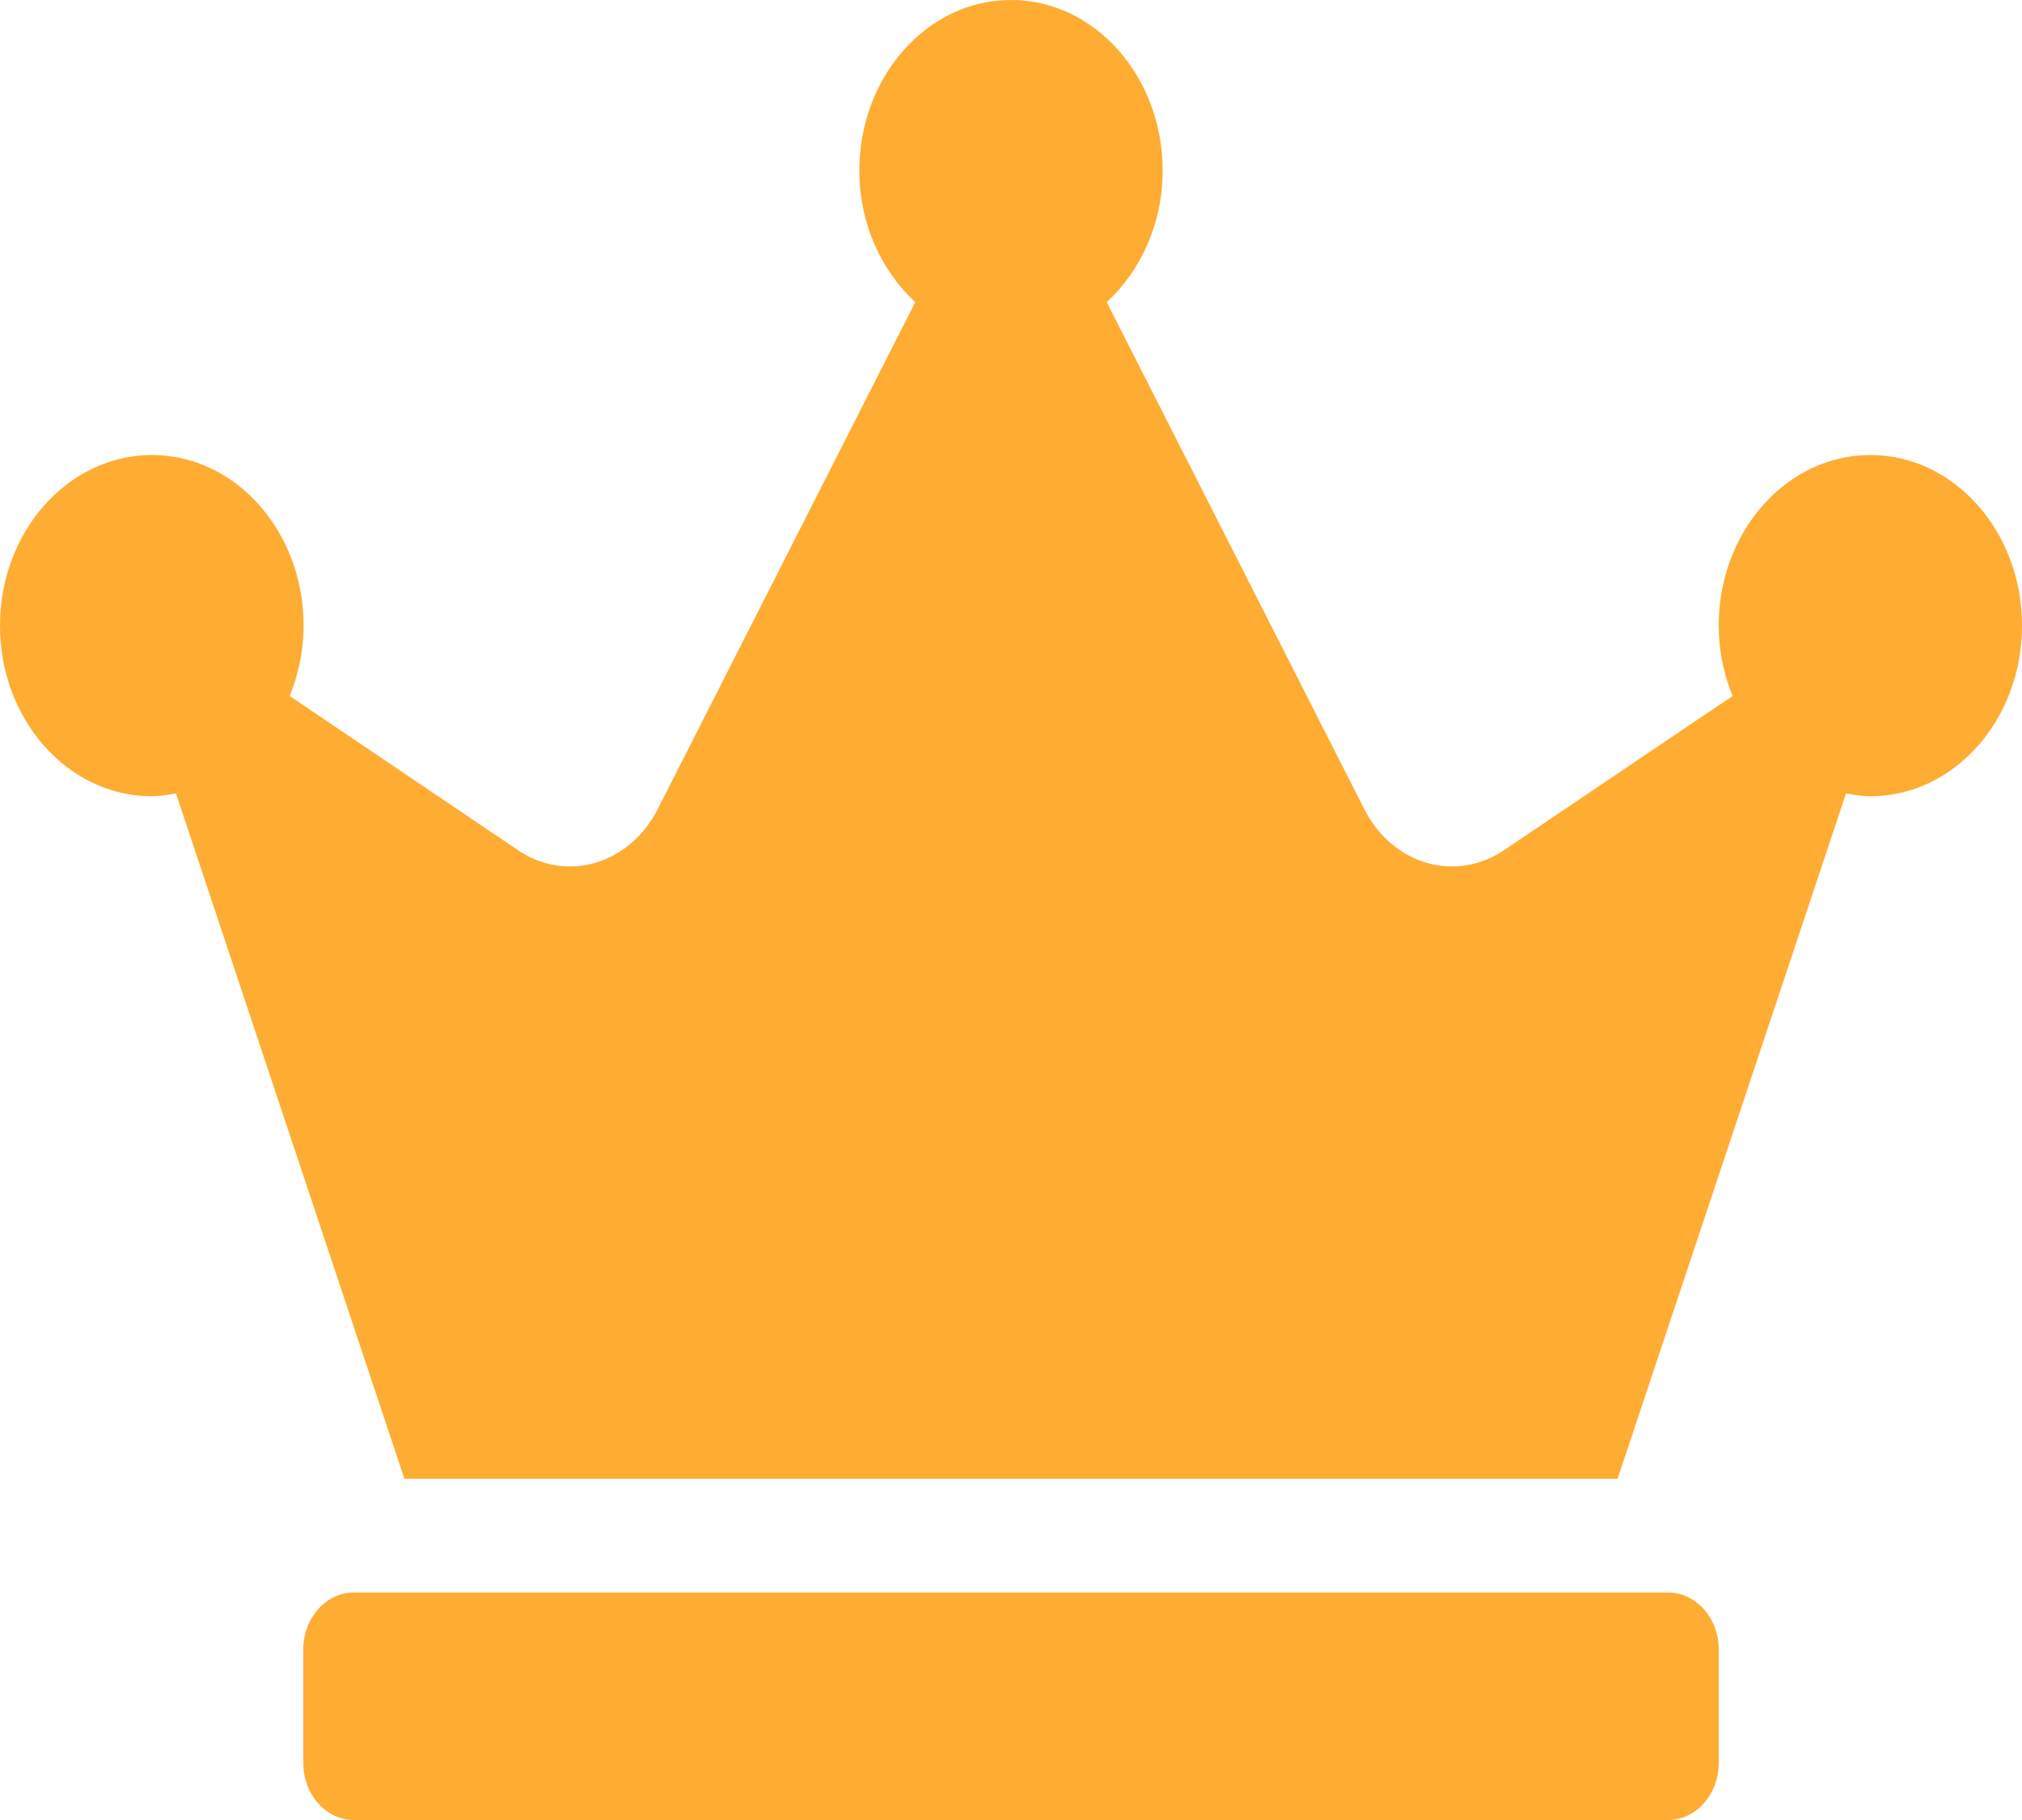 <svg width="40" height="36" viewBox="0 0 40 36" fill="none" xmlns="http://www.w3.org/2000/svg">
<path d="M33 31.5H7C6.45 31.5 6 32.006 6 32.625V34.875C6 35.494 6.45 36 7 36H33C33.55 36 34 35.494 34 34.875V32.625C34 32.006 33.55 31.5 33 31.5ZM37 9C35.344 9 34 10.512 34 12.375C34 12.874 34.1 13.338 34.275 13.767L29.75 16.819C28.788 17.466 27.544 17.1 26.988 16.003L21.894 5.977C22.562 5.358 23 4.43 23 3.375C23 1.512 21.656 0 20 0C18.344 0 17 1.512 17 3.375C17 4.43 17.438 5.358 18.106 5.977L13.012 16.003C12.456 17.1 11.206 17.466 10.25 16.819L5.731 13.767C5.9 13.345 6.006 12.874 6.006 12.375C6.006 10.512 4.662 9 3.006 9C1.35 9 0 10.512 0 12.375C0 14.238 1.344 15.75 3 15.75C3.163 15.75 3.325 15.722 3.481 15.694L8 29.25H32L36.519 15.694C36.675 15.722 36.837 15.75 37 15.75C38.656 15.75 40 14.238 40 12.375C40 10.512 38.656 9 37 9Z" fill="#FFAC33"/>
</svg>

